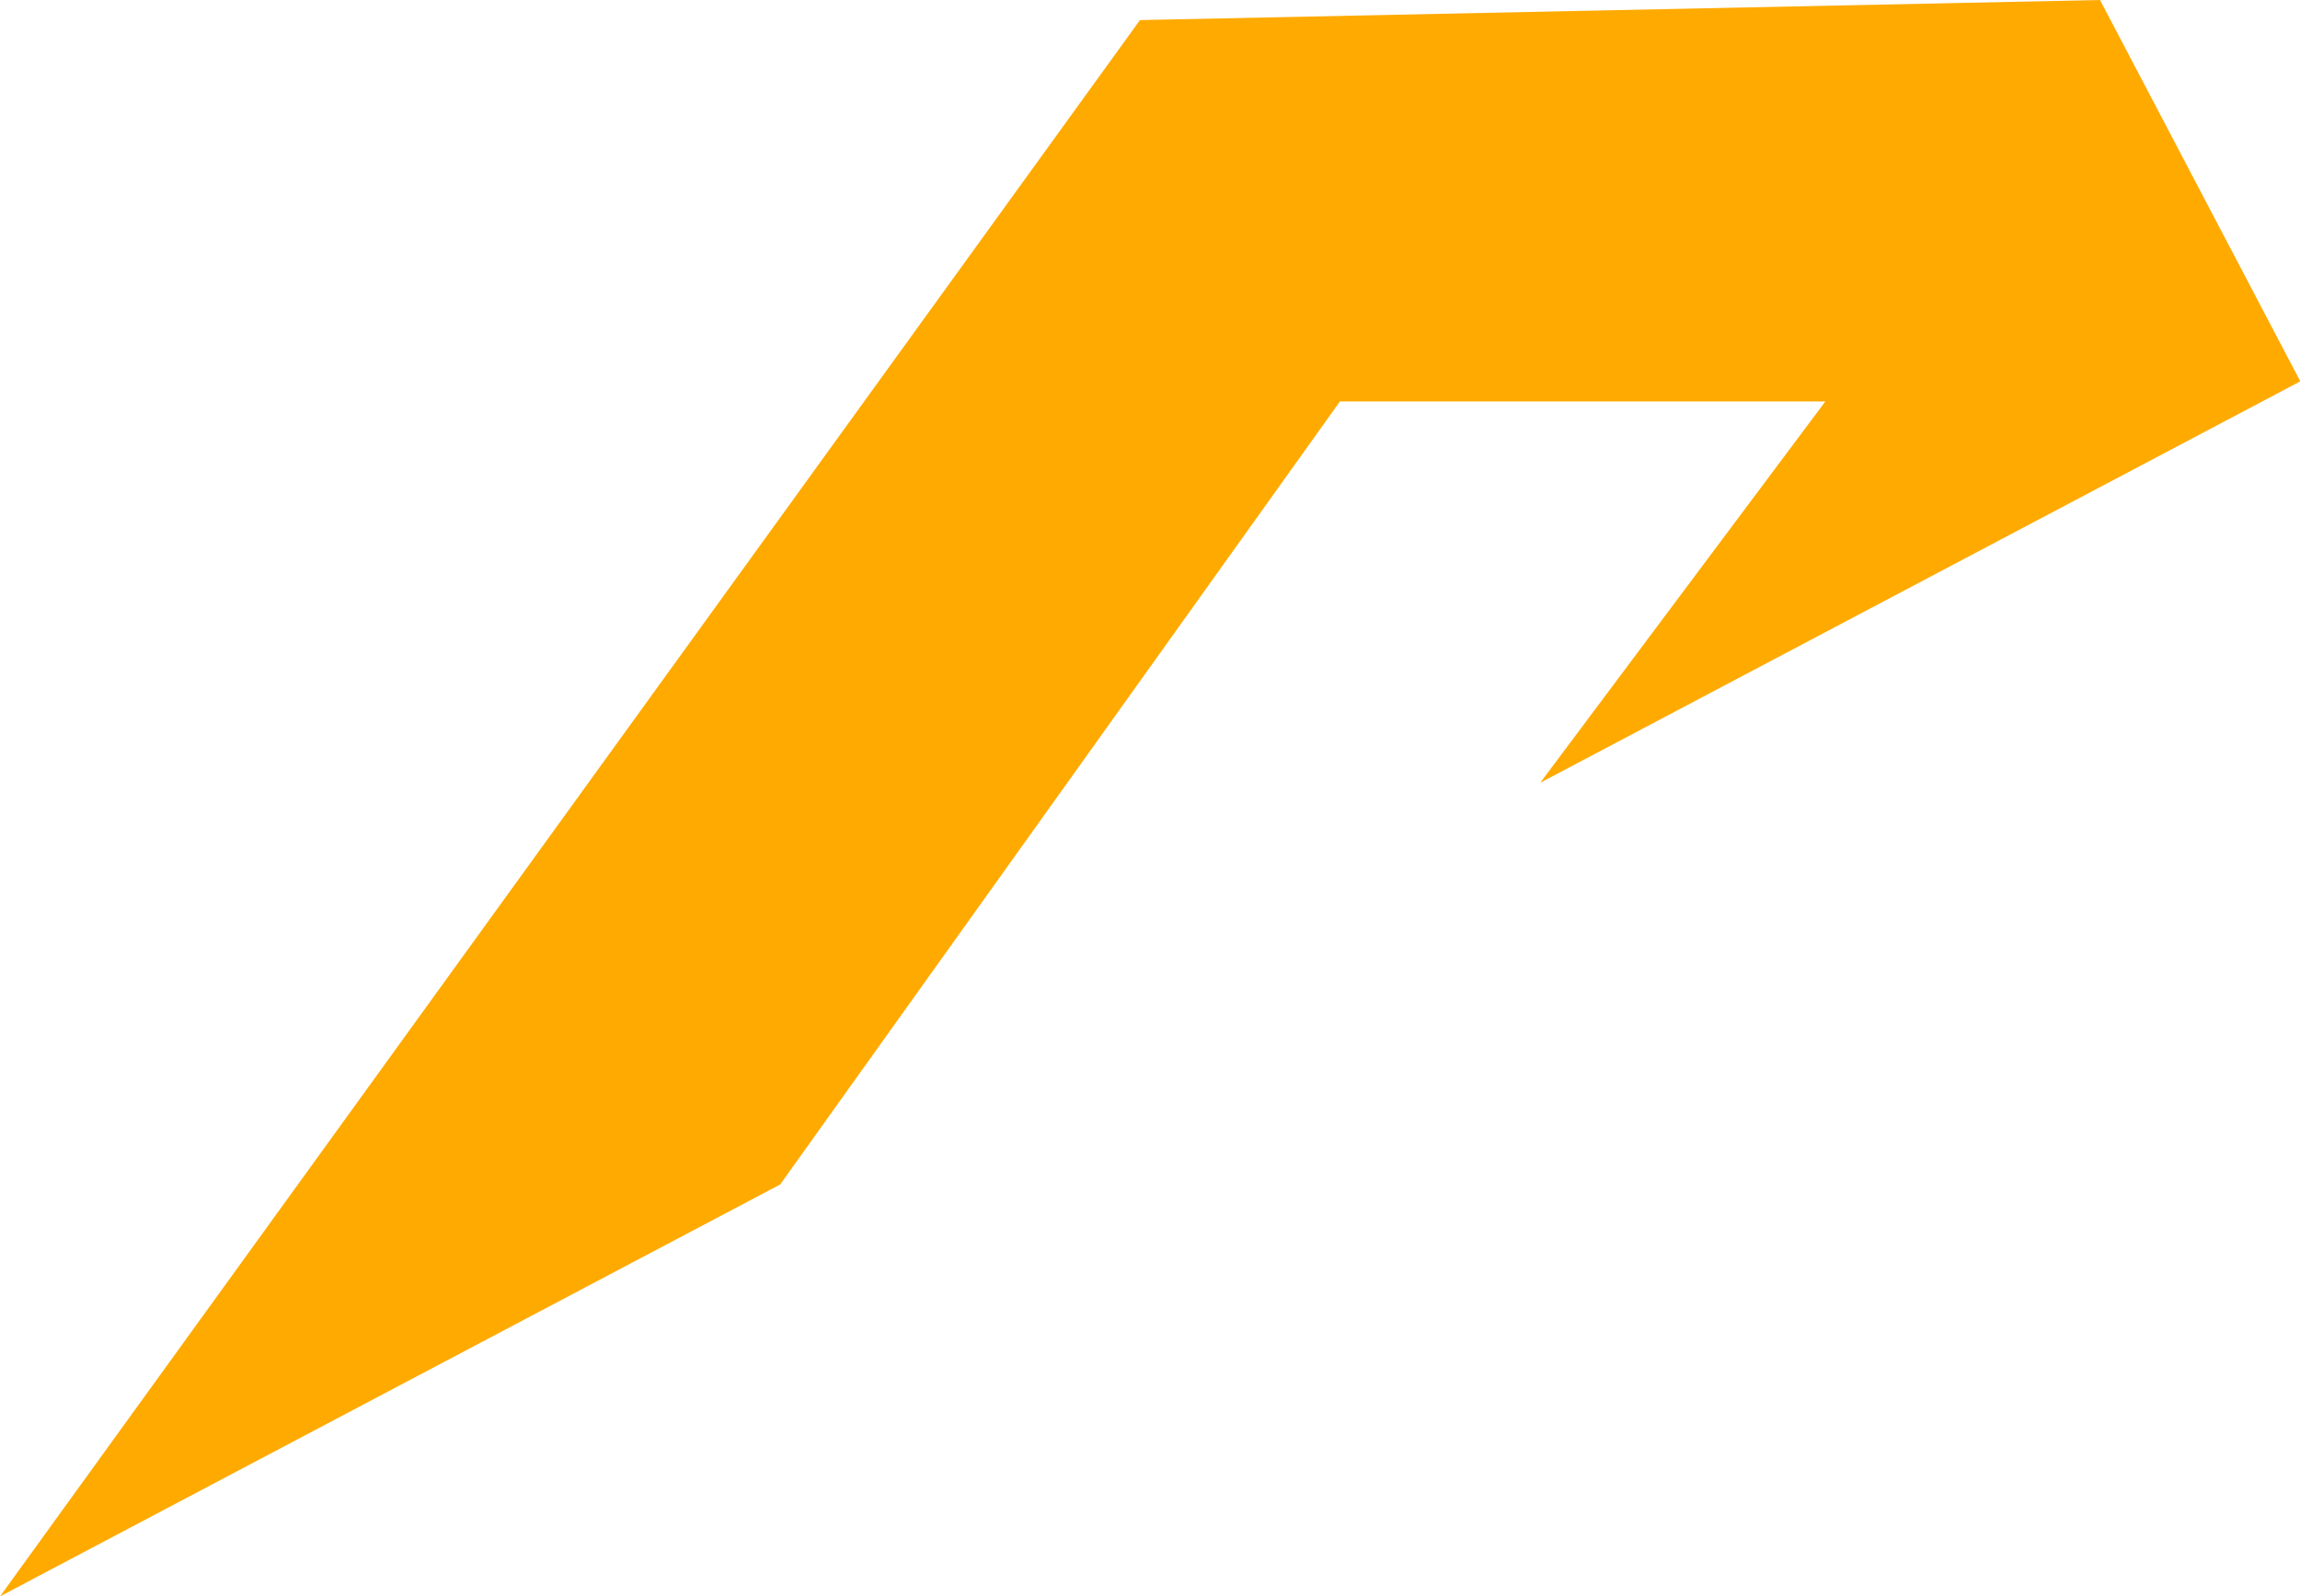<svg xmlns="http://www.w3.org/2000/svg" viewBox="0 0 76.71 53.25"><defs><style>.cls-1{fill:#fa0;}</style></defs><g id="Capa_2" data-name="Capa 2"><g id="Capa_1-2" data-name="Capa 1"><polygon class="cls-1" points="0 53.25 26.02 39.51 44.69 13.39 60.88 13.39 51.37 26.11 76.72 12.72 70.04 0 38.02 0.67 0 53.25"/></g></g></svg>